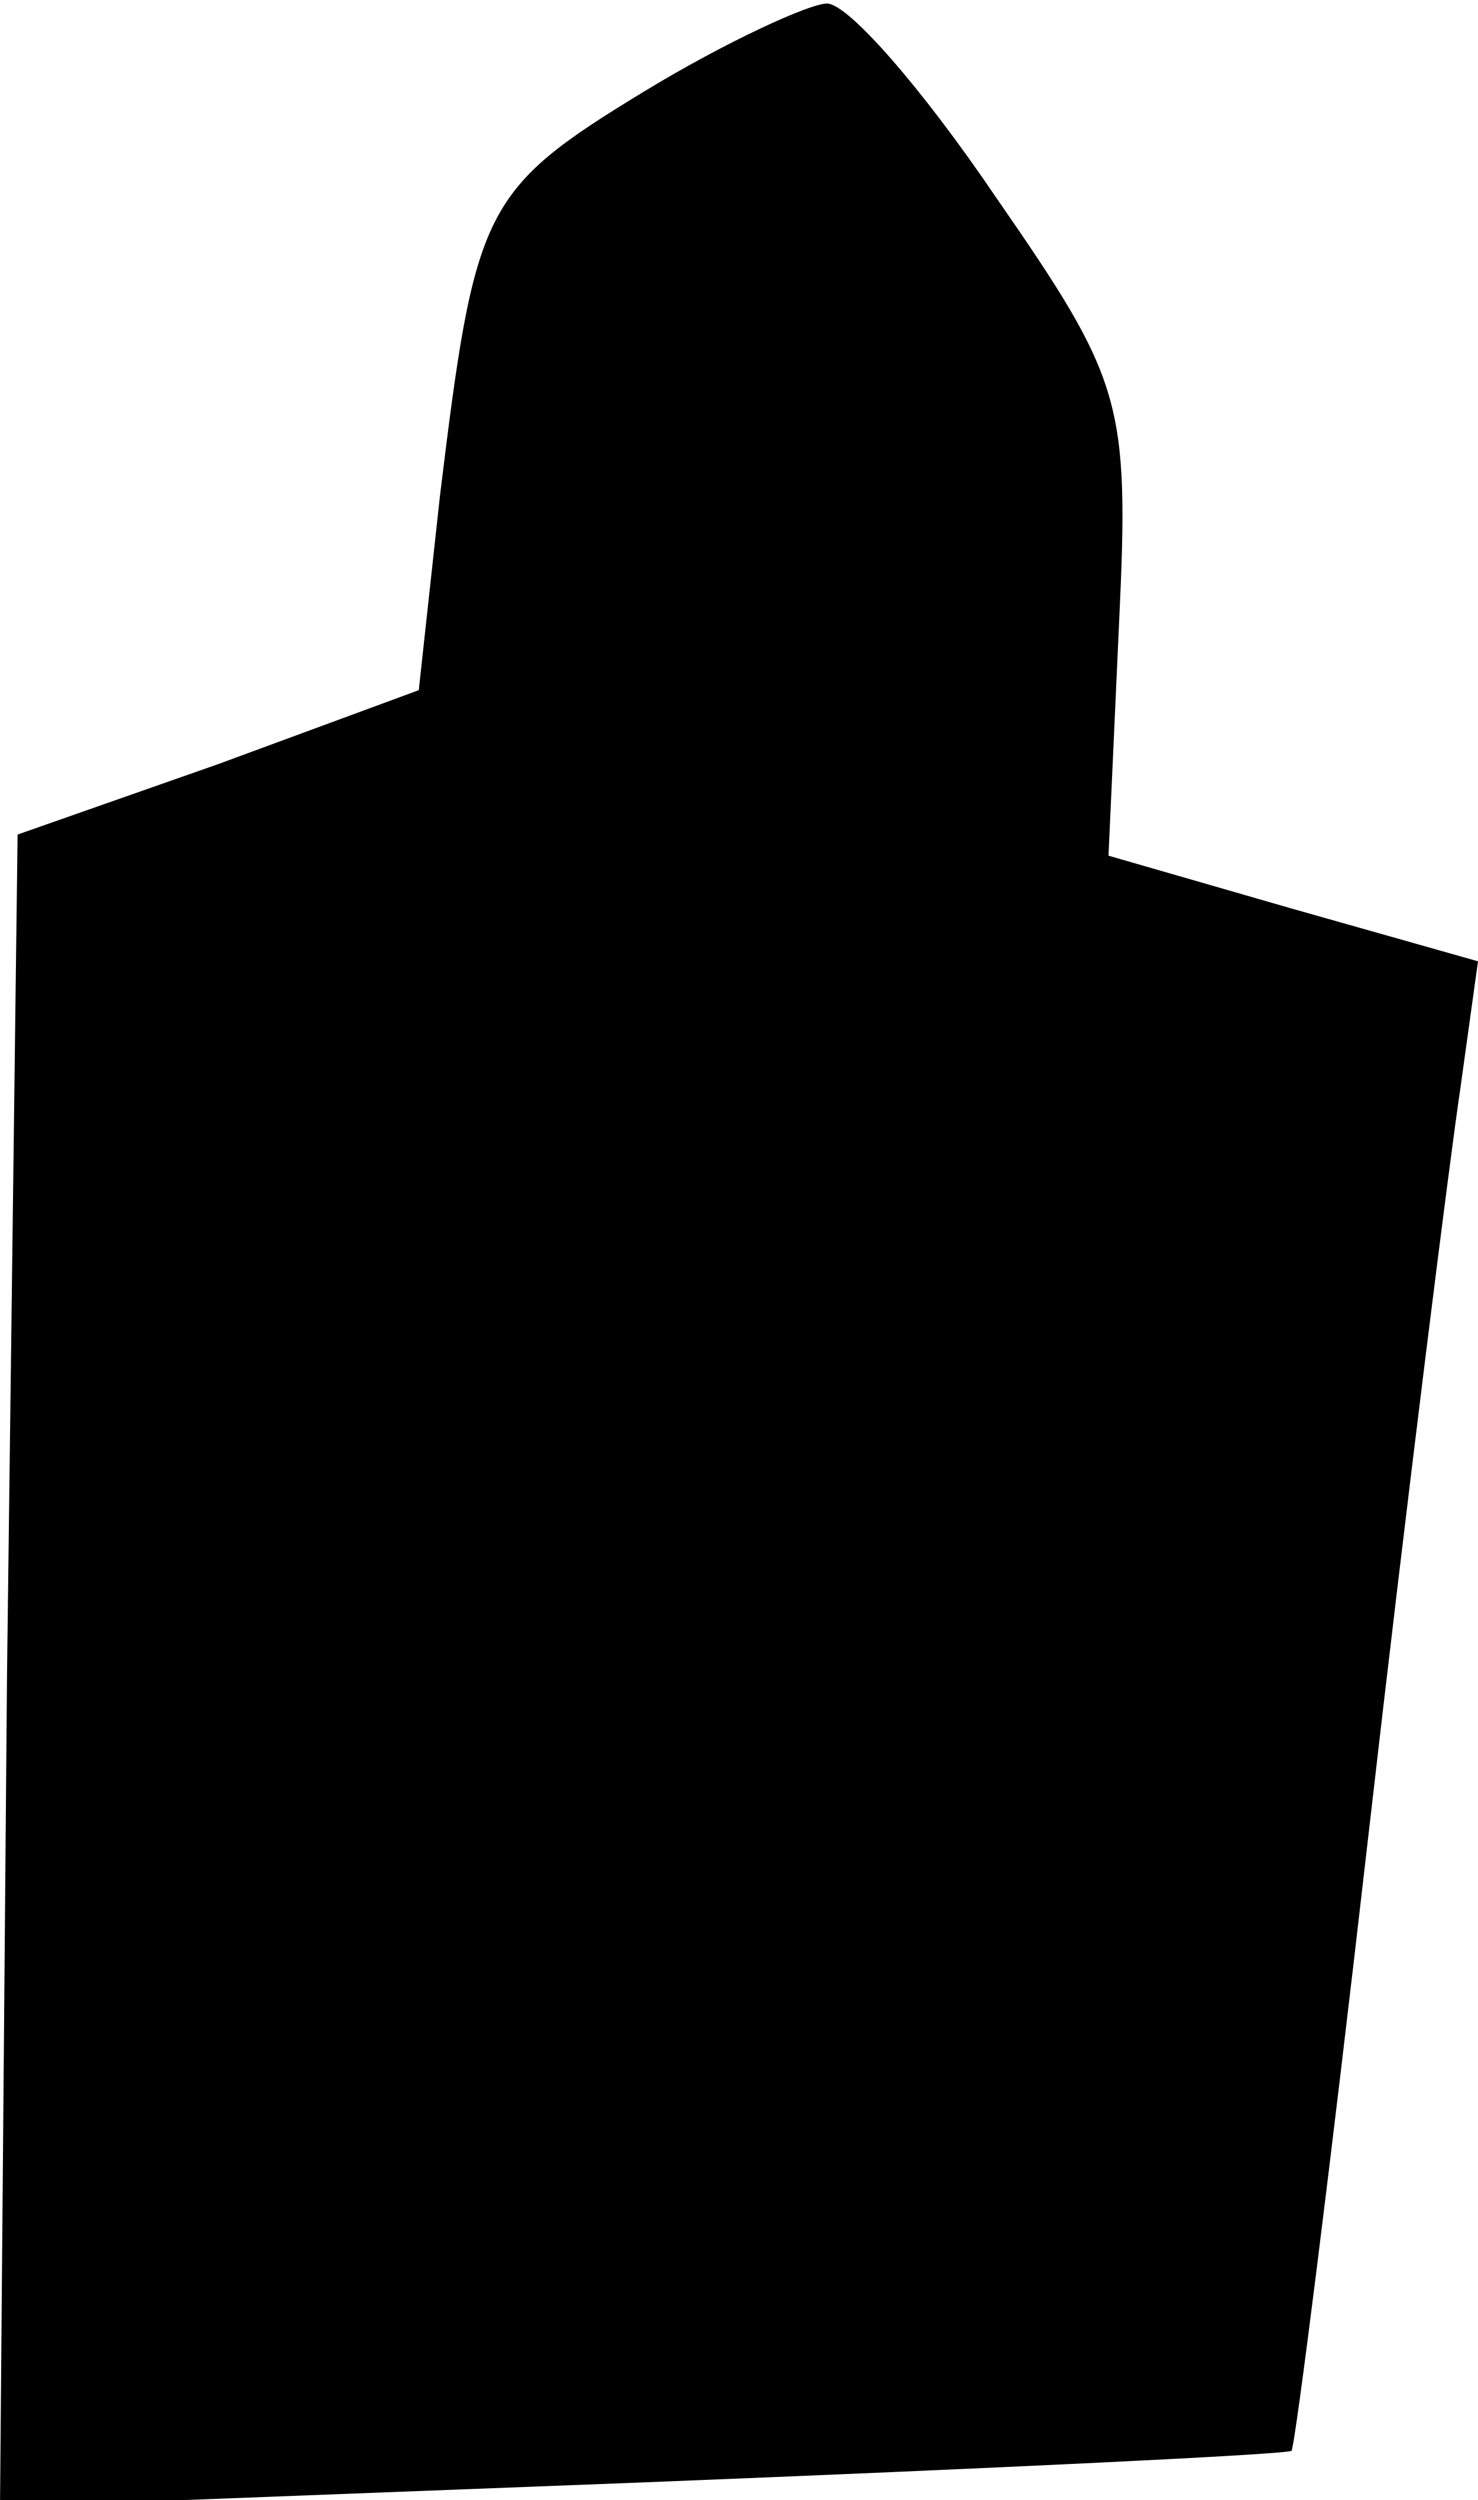 <?xml version="1.0" standalone="no"?>
<!DOCTYPE svg PUBLIC "-//W3C//DTD SVG 20010904//EN"
 "http://www.w3.org/TR/2001/REC-SVG-20010904/DTD/svg10.dtd">
<svg version="1.0" xmlns="http://www.w3.org/2000/svg"
 width="42pt" height="71pt" viewBox="0 0 42 71"
 preserveAspectRatio="xMidYMid meet">
<g transform="translate(0,71) scale(0.1,-0.1)"
fill="#000000" stroke="none">
<path fill="#000000" stroke="none" d="M183 684 c-46 -28 -48 -33 -58 -115
l-6 -55 -57 -21 -57 -20 -3 -238 -2 -237 182 7 c101 4 184 8 185 9 1 1 11 80
22 176 11 96 23 191 26 211 l5 36 -53 15 -52 15 3 66 c3 63 1 69 -35 121 -21
31 -42 55 -48 55 -5 0 -29 -11 -52 -25z"/>
</g>
</svg>

